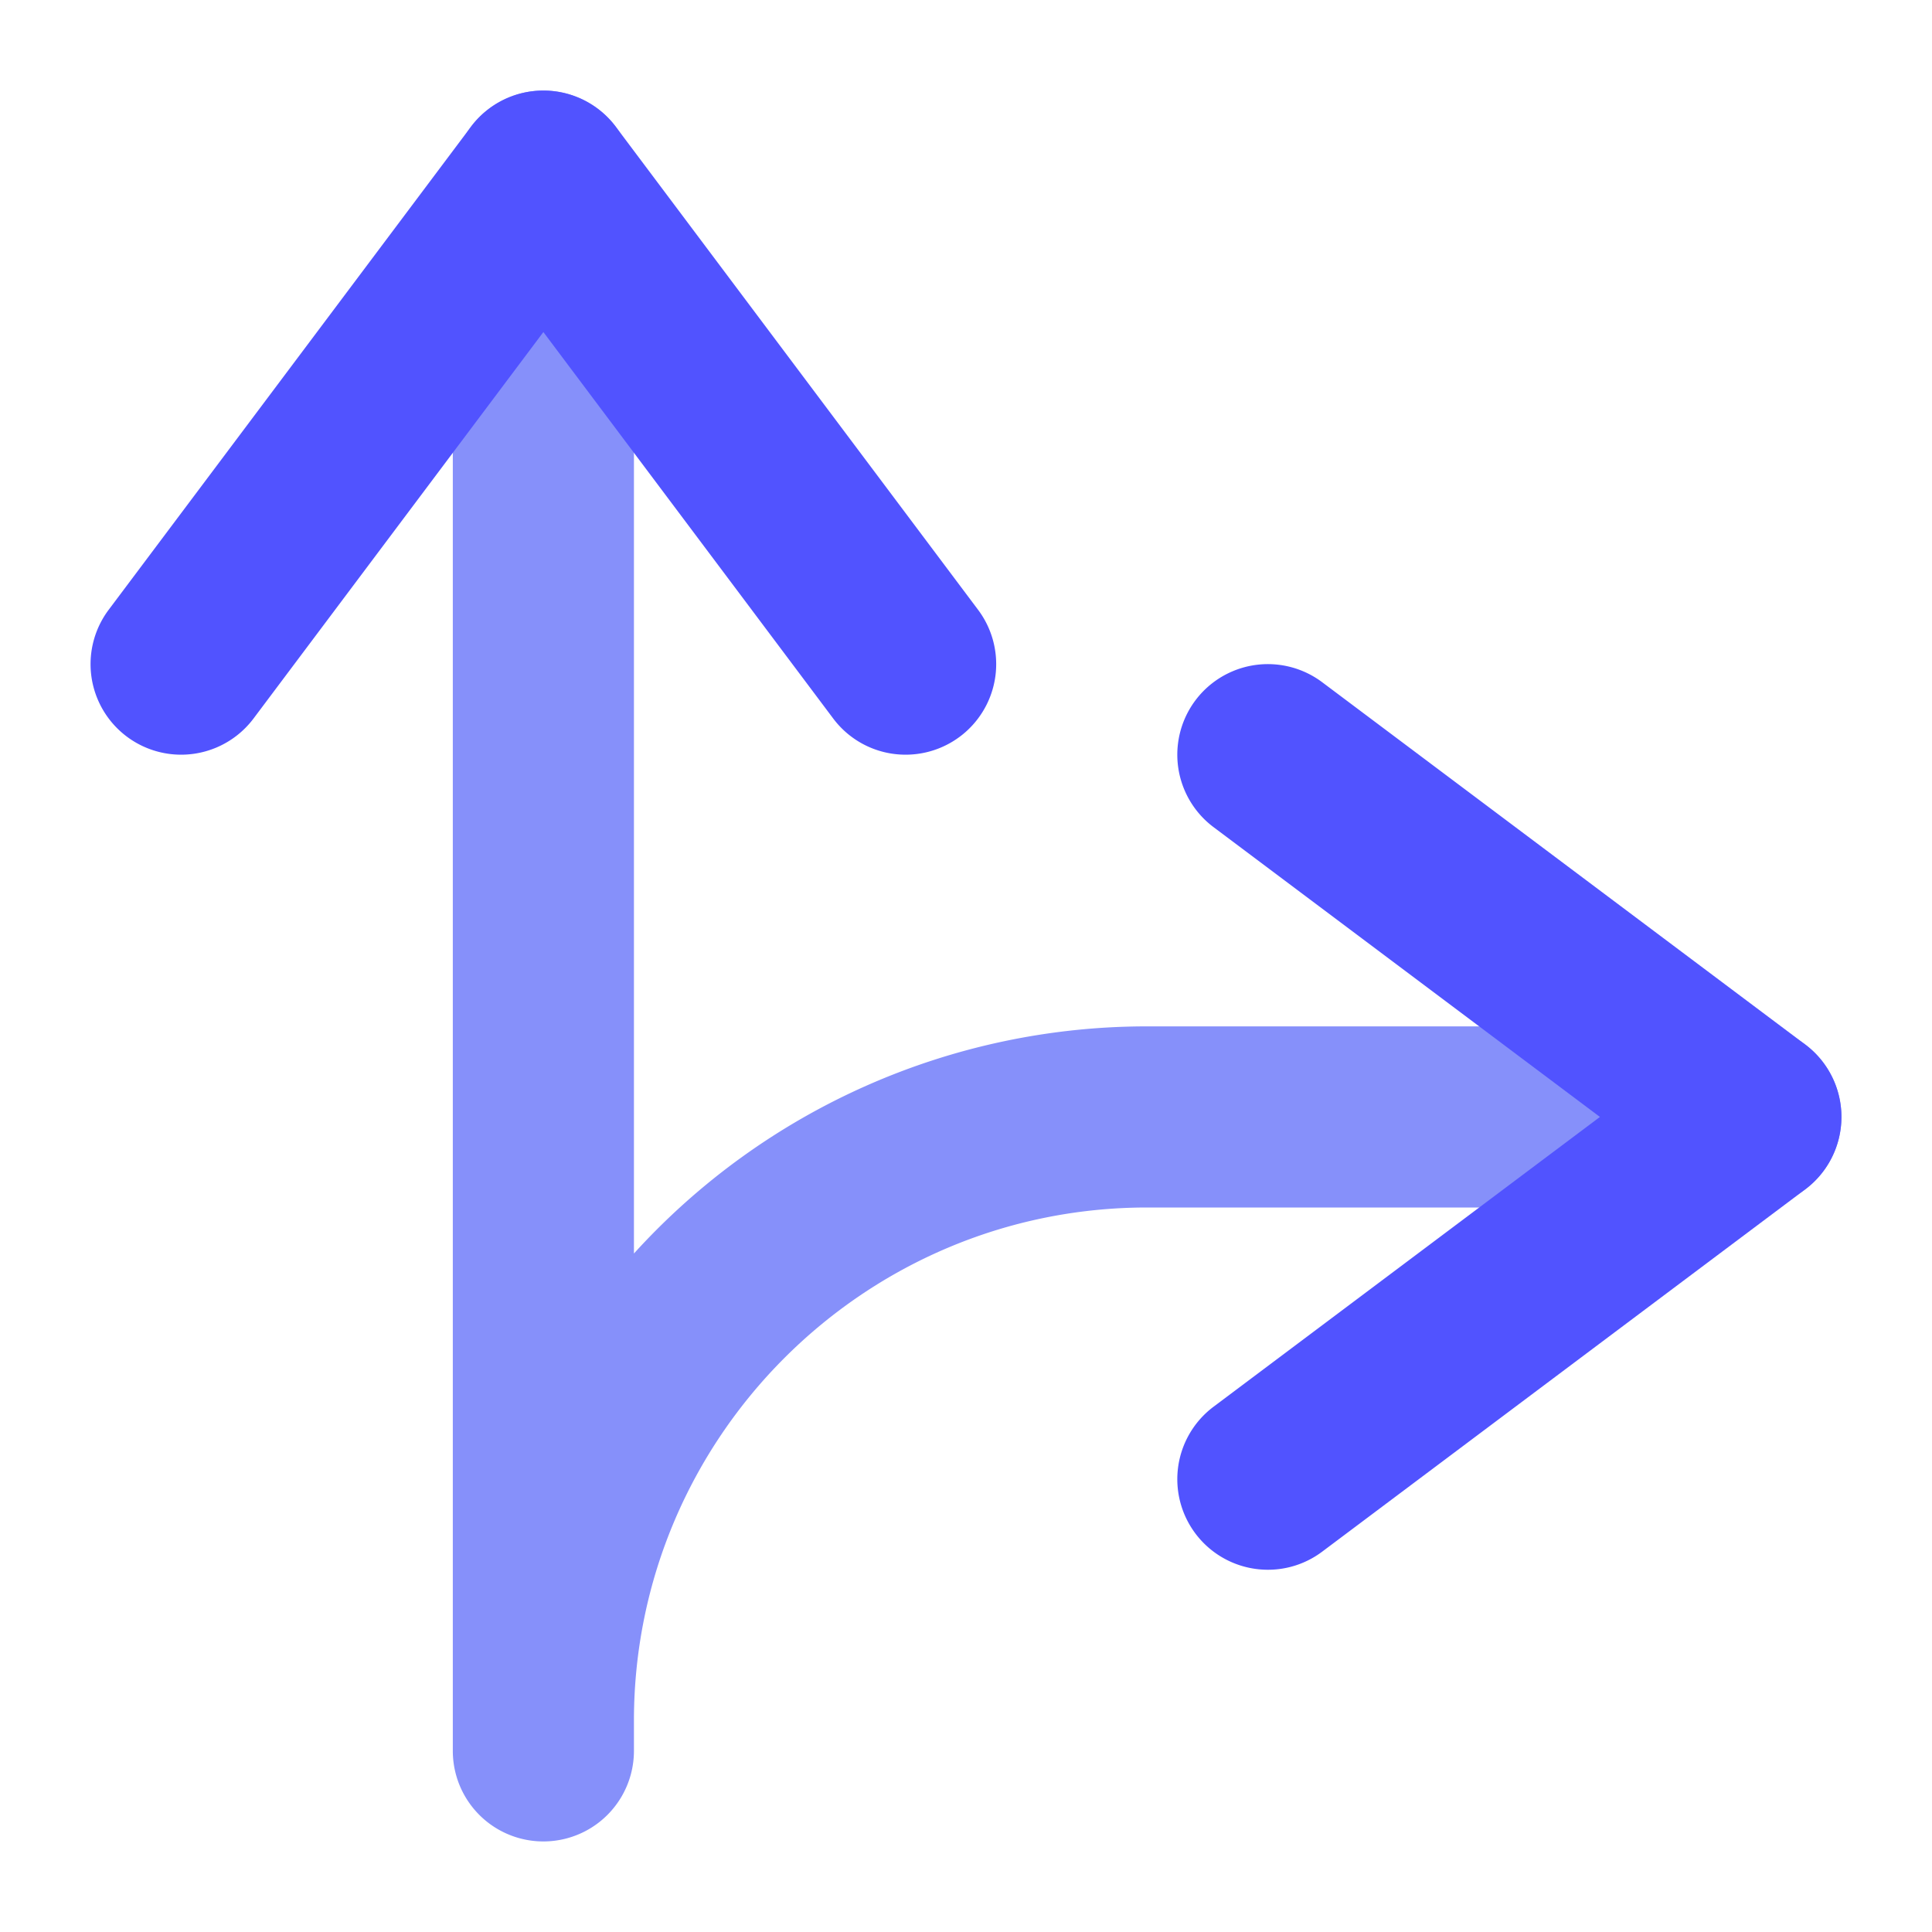 <svg id="Flat" height="512" viewBox="0 0 512 512" width="512" xmlns="http://www.w3.org/2000/svg"><path d="m464 272h-160a183.565 183.565 0 0 0 -136 60.193v-284.193a24 24 0 0 0 -48 0v416a24 24 0 0 0 48 0v-8c0-74.99 61.009-136 136-136h160a24 24 0 0 0 0-48z" fill="#8690fa"/><g fill="#5153ff"><path d="m240.017 200a23.961 23.961 0 0 1 -19.218-9.6l-76.799-102.4-76.8 102.4a24 24 0 1 1 -38.4-28.8l96-128a24 24 0 0 1 38.4 0l96 128a24 24 0 0 1 -19.183 38.4z"/><path d="m336.02 416a24 24 0 0 1 -14.42-43.2l102.4-76.8-102.4-76.8a24 24 0 1 1 28.8-38.4l128 96a24 24 0 0 1 0 38.4l-128 96a23.9 23.9 0 0 1 -14.38 4.8z"/></g></svg>